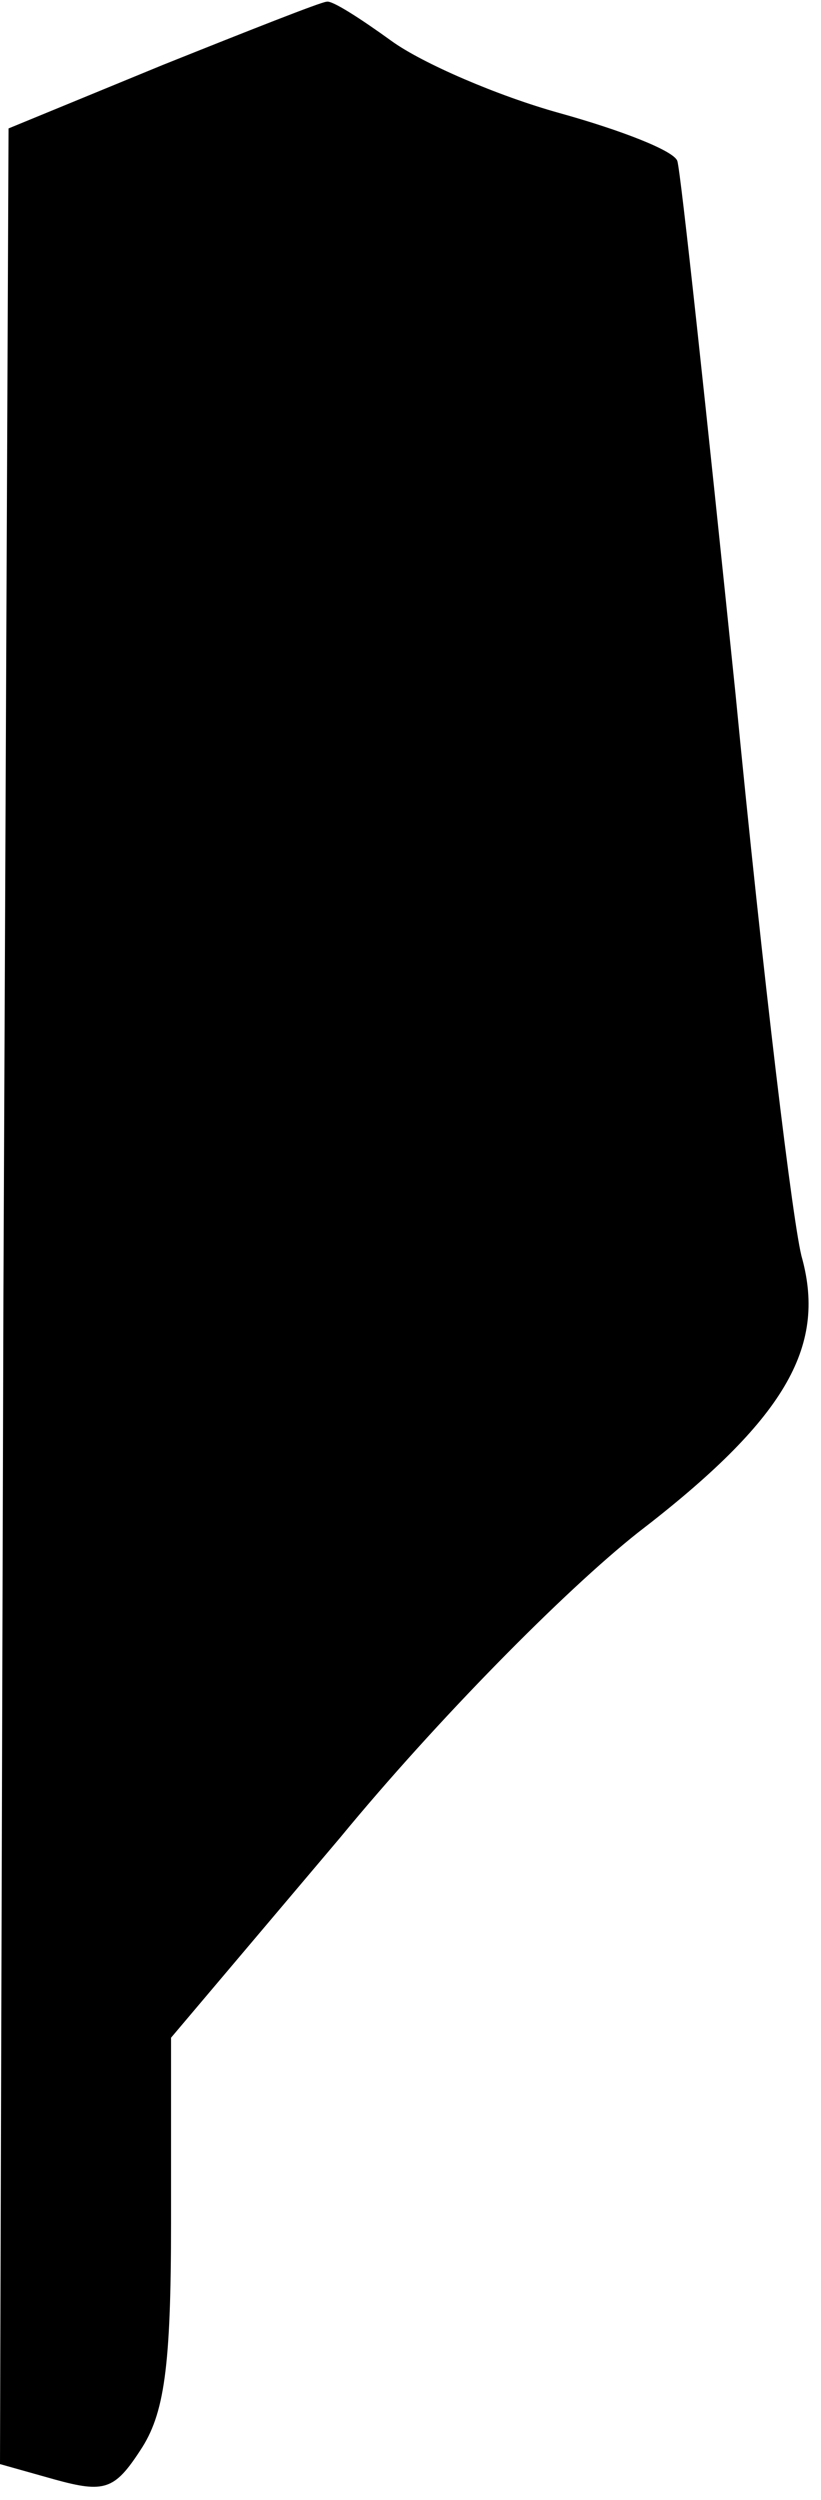 <?xml version="1.0" standalone="no"?>
<!DOCTYPE svg PUBLIC "-//W3C//DTD SVG 20010904//EN"
 "http://www.w3.org/TR/2001/REC-SVG-20010904/DTD/svg10.dtd">
<svg version="1.0" xmlns="http://www.w3.org/2000/svg"
 width="48pt" height="146pt" viewBox="0 0 48 146"
 preserveAspectRatio="xMidYMid meet">
<g transform="translate(0,146) scale(0.1,-0.1)"
fill="#000000" stroke="none">
<path fill="#000000" stroke="none" d="M95 1422 l-90 -37 -3 -682 -2 -682 32
-9 c29 -8 35 -6 50 17 14 21 18 48 18 133 l0 108 99 117 c56 68 131 144 174
178 86 66 110 108 96 160 -5 16 -23 165 -39 330 -17 165 -32 305 -34 311 -2 6
-33 18 -69 28 -36 10 -80 29 -98 42 -18 13 -35 24 -38 23 -3 0 -46 -17 -96
-37z"/>
</g>
</svg>
